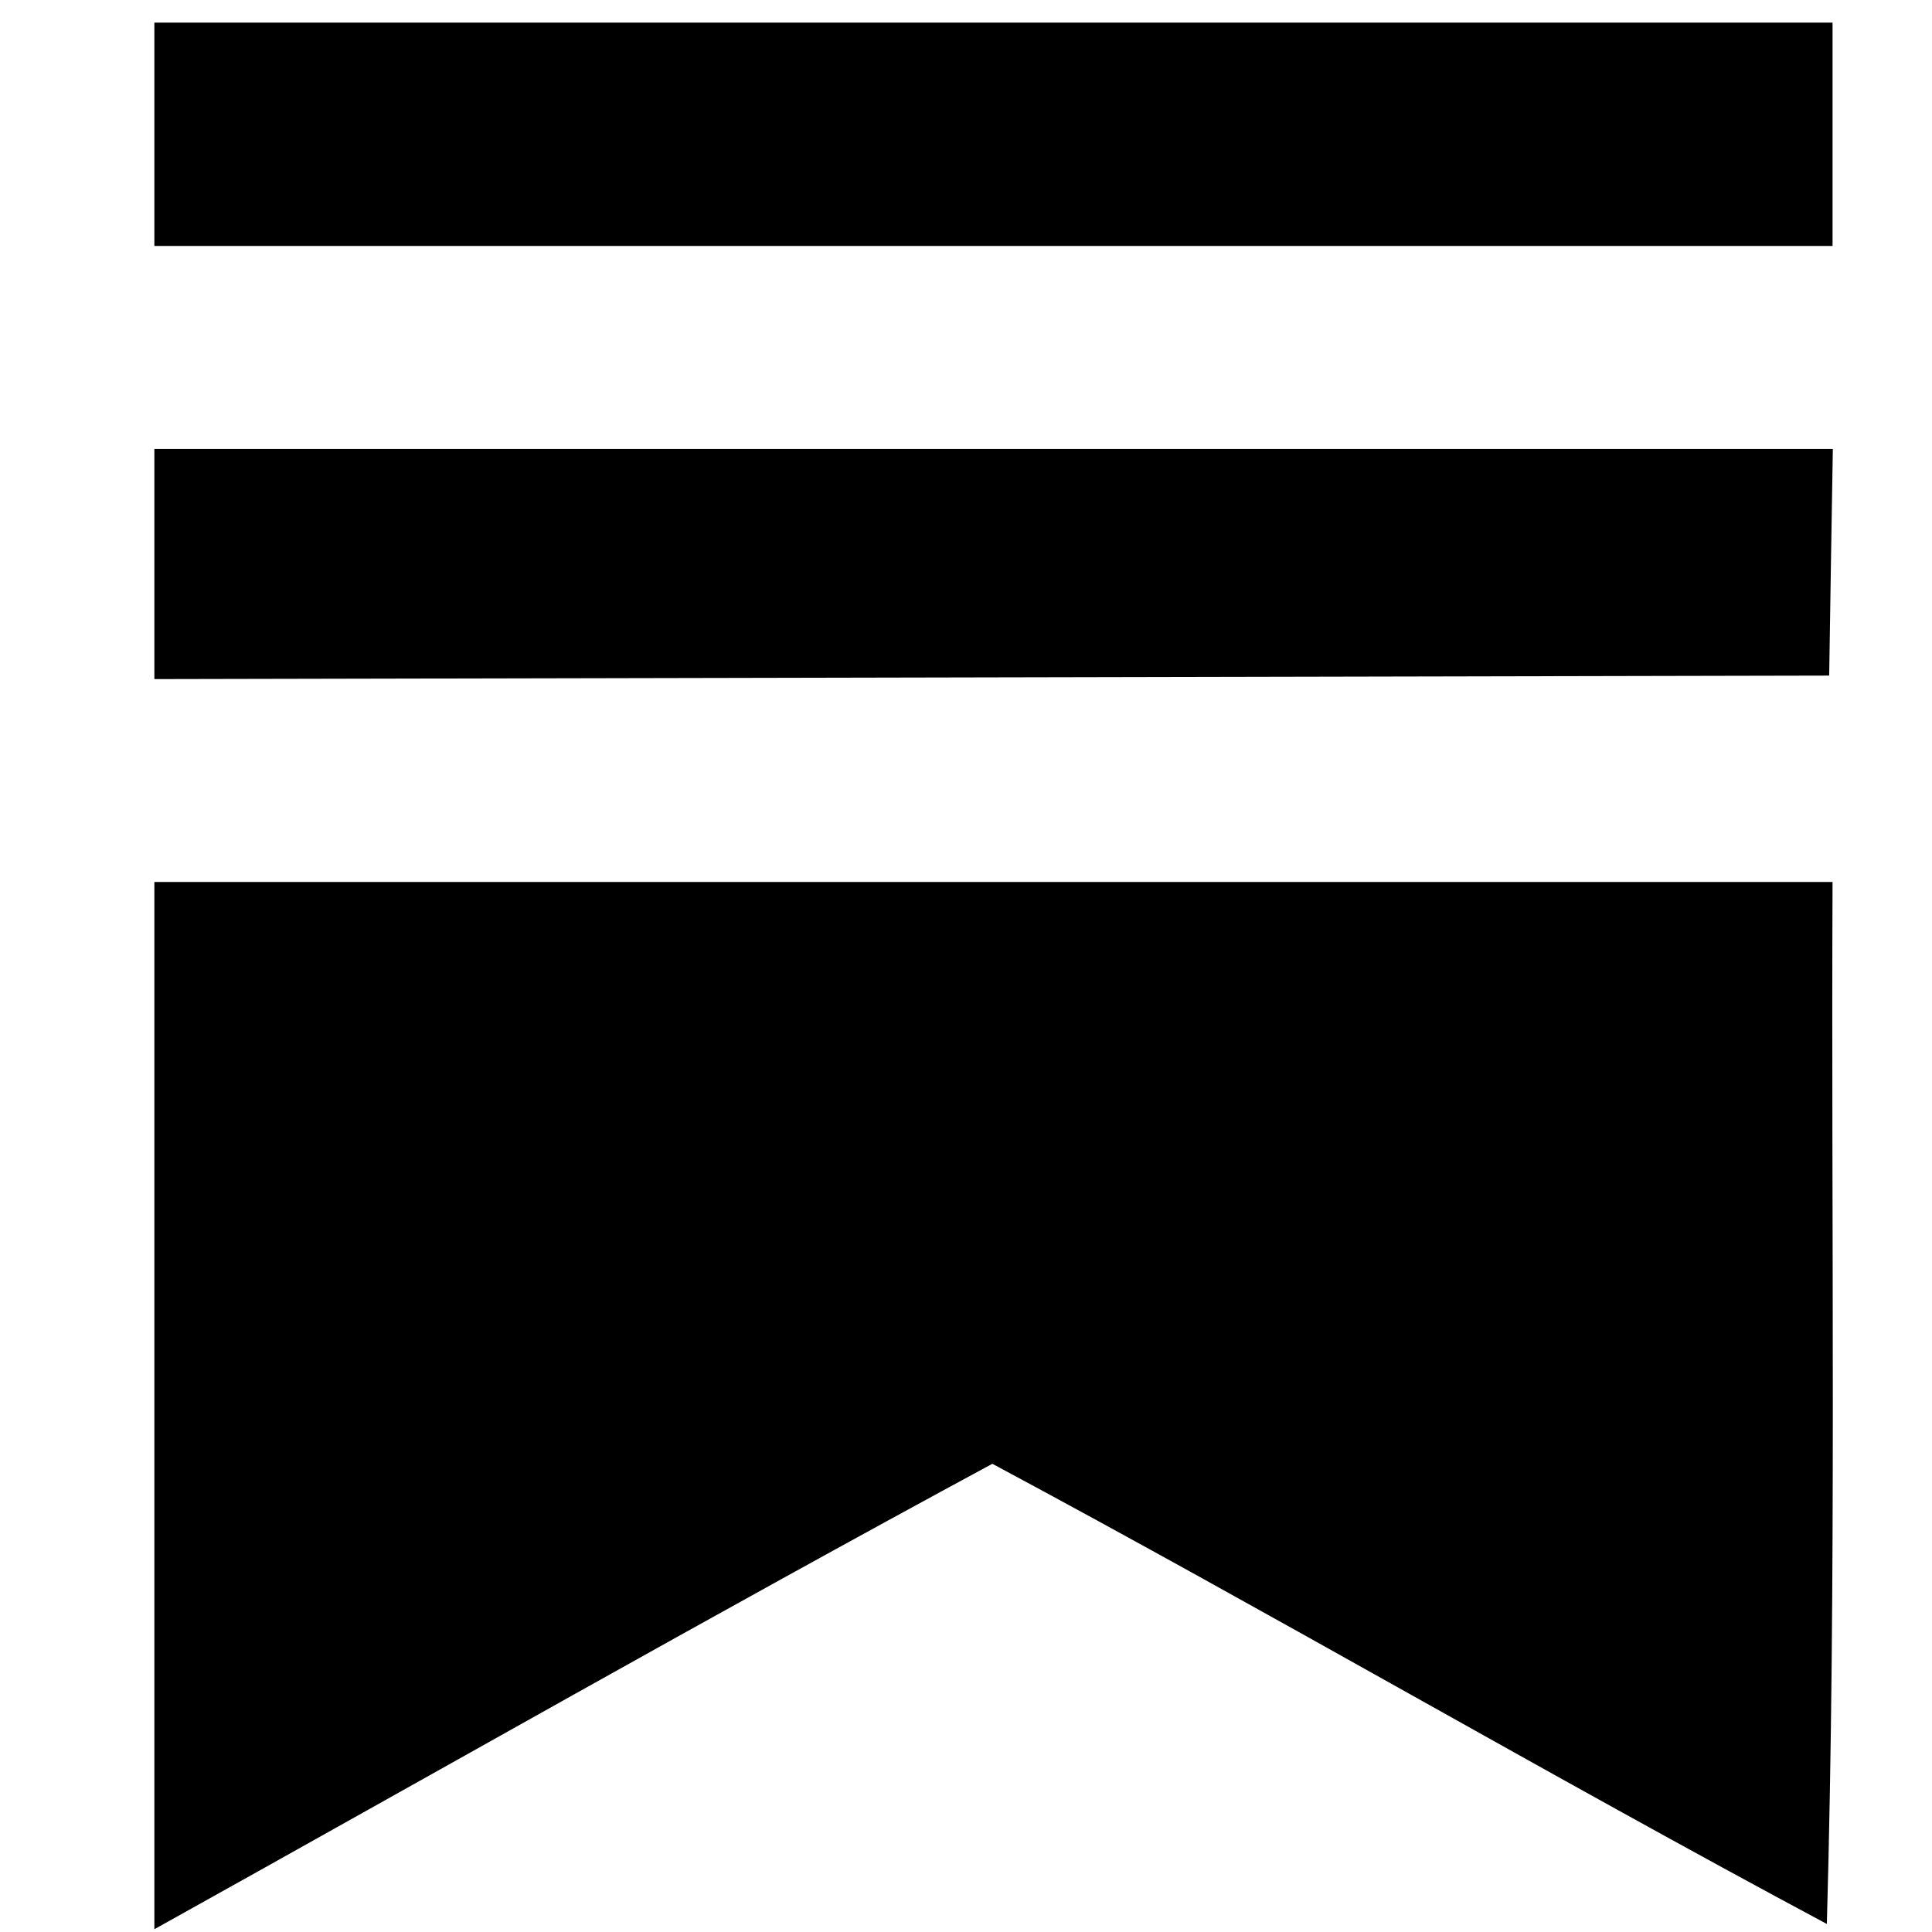 <?xml version="1.0" encoding="UTF-8" standalone="no"?>
<!-- Created with Inkscape (http://www.inkscape.org/) -->

<svg
   width="50"
   height="50"
   viewBox="0 0 13.229 13.229"
   version="1.1"
   id="svg1"
   xml:space="preserve"
   xmlns="http://www.w3.org/2000/svg"
   xmlns:svg="http://www.w3.org/2000/svg"><defs
     id="defs1" /><g
     id="layer1"><path
       style="fill:#000000;stroke-width:0.046"
       d="m 1.057,9.625 c 0,-1.195 0,-2.391 0,-3.586 3.83,0 7.661,0 11.491,0 -0.01,2.378 0.028,4.758 -0.039,7.135 -1.918,-1.026 -3.797,-2.124 -5.714,-3.151 -1.925,1.04 -3.826,2.123 -5.738,3.187 0,-1.195 0,-2.391 0,-3.586 z m 0,-5.763 c 0,-0.263 0,-0.525 0,-0.788 3.831,0 7.662,0 11.493,0 -0.009,0.517 -0.017,1.035 -0.025,1.552 -3.823,0.008 -7.645,0.016 -11.468,0.024 -10e-7,-0.263 -2e-6,-0.525 -3e-6,-0.788 z m 0,-2.942 c 0,-0.255 0,-0.51 0,-0.765 3.83,0 7.661,0 11.491,0 0,0.51 0,1.019 0,1.529 -3.83,0 -7.661,0 -11.491,0 0,-0.255 0,-0.51 0,-0.765 z"
       id="path2388" /></g></svg>
